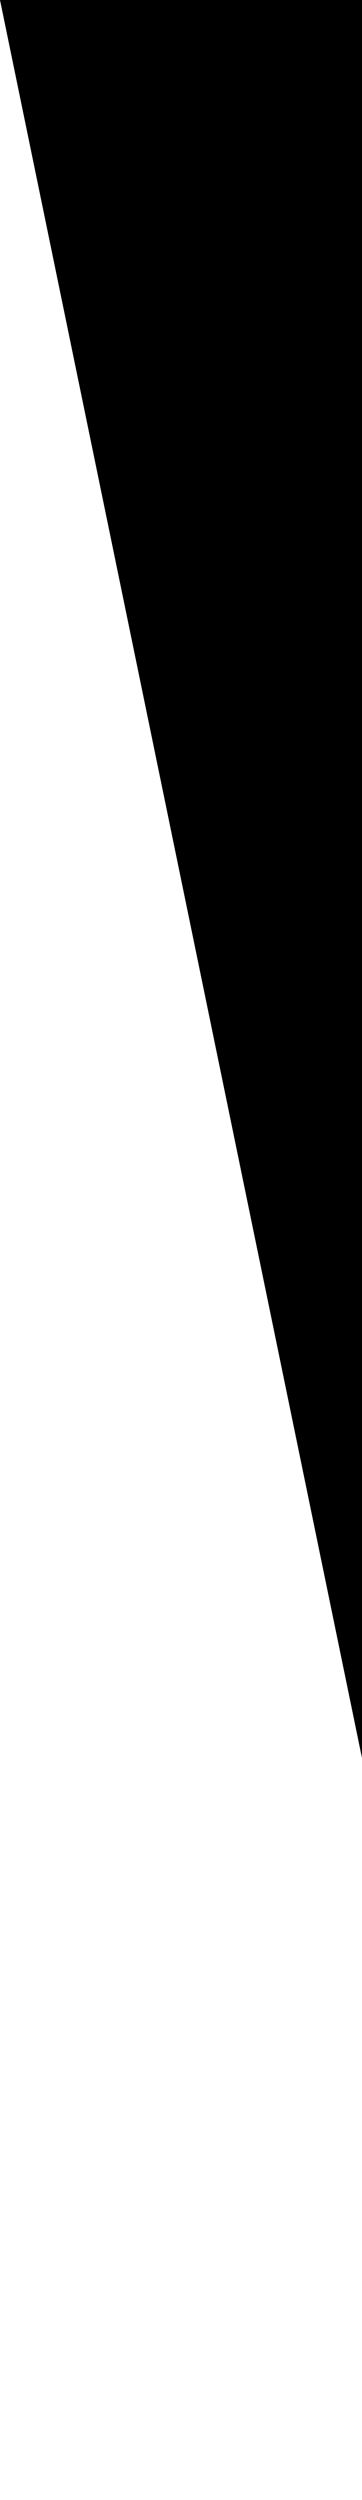 <?xml version="1.0" encoding="UTF-8" standalone="no"?>
<svg
   xmlns:dc="http://purl.org/dc/elements/1.1/"
   xmlns:cc="http://creativecommons.org/ns#"
   xmlns:rdf="http://www.w3.org/1999/02/22-rdf-syntax-ns#"
   xmlns:svg="http://www.w3.org/2000/svg"
   xmlns="http://www.w3.org/2000/svg"
   id="svg6"
   version="1.1"
   viewBox="0 0 45 310"
   height="310"
   width="45">
  <defs
     id="defs10" />
  <g
     id="g4"
     transform="rotate(180,563,483)">
    <path
       id="path2"
       transform="translate(1081,748)"
       d="M 0,0 45,218 H 0 Z" />
  </g>
</svg>
